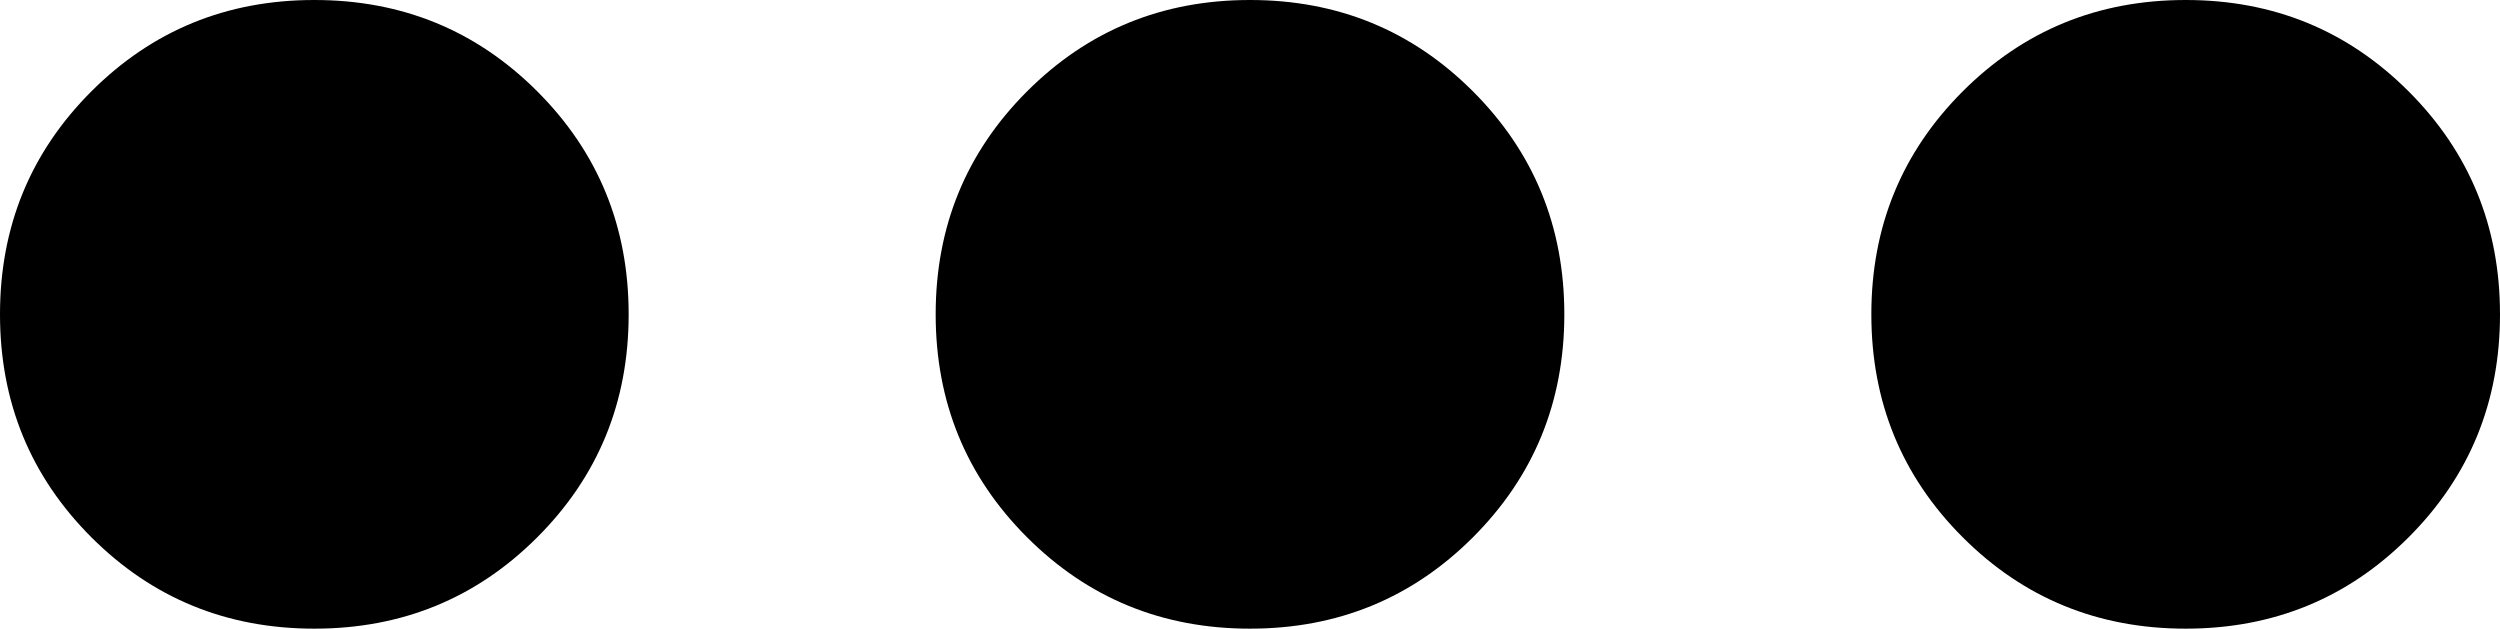<svg xmlns="http://www.w3.org/2000/svg" viewBox="85 149 342 86">
      <g transform="scale(1 -1) translate(0 -384)">
        <path d="M341 192Q341 210 353.5 222.5Q366 235 384.0 235.0Q402 235 414.5 222.5Q427 210 427.0 192.0Q427 174 414.5 161.5Q402 149 384.0 149.0Q366 149 353.5 161.5Q341 174 341 192ZM213 192Q213 210 225.5 222.5Q238 235 256.0 235.0Q274 235 286.5 222.5Q299 210 299.0 192.0Q299 174 286.5 161.5Q274 149 256.0 149.0Q238 149 225.5 161.5Q213 174 213 192ZM85 192Q85 210 97.5 222.5Q110 235 128.0 235.0Q146 235 158.5 222.5Q171 210 171.0 192.0Q171 174 158.5 161.5Q146 149 128.0 149.0Q110 149 97.5 161.5Q85 174 85 192Z" />
      </g>
    </svg>